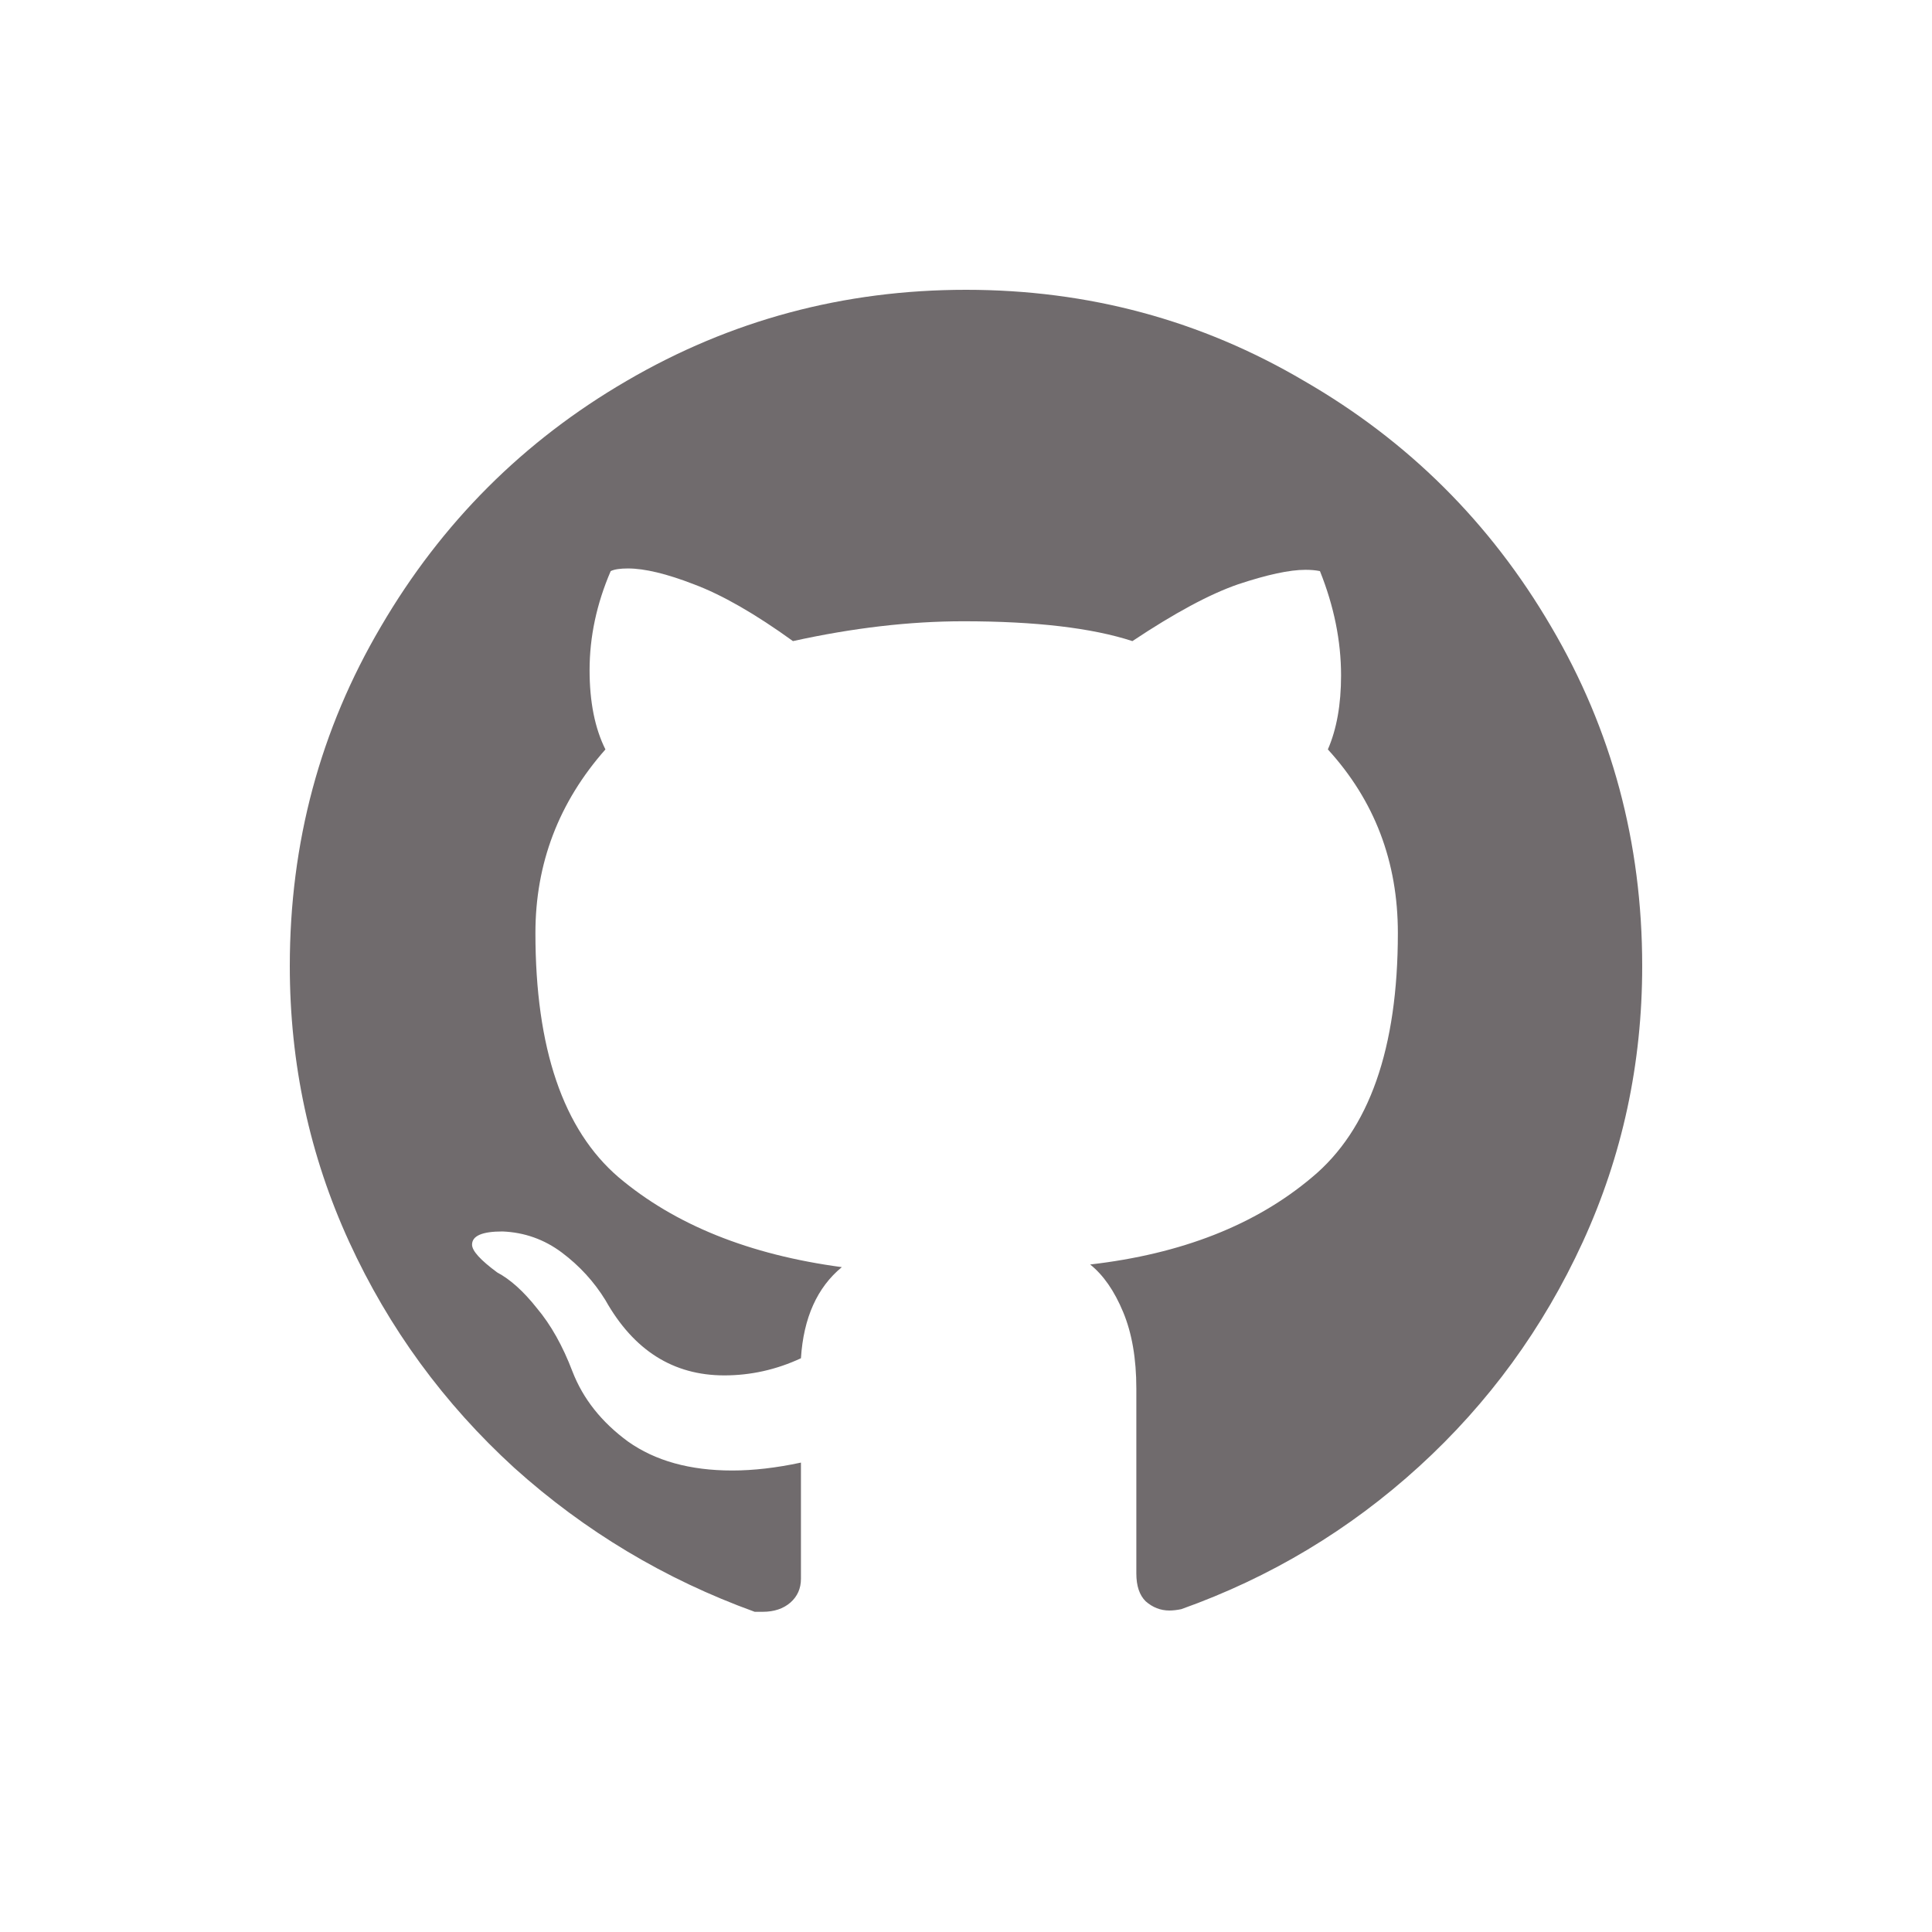 <svg viewBox="0 0 30 30" fill="none"
  xmlns="http://www.w3.org/2000/svg">
  <path d="M25.5 15C25.5 16.518 25.192 17.946 24.577 19.286C23.962 20.626 23.114 21.788 22.034 22.773C20.954 23.757 19.724 24.495 18.343 24.987C18.274 25.001 18.213 25.008 18.158 25.008C18.021 25.008 17.898 24.96 17.789 24.864C17.693 24.769 17.645 24.625 17.645 24.434V21.562C17.645 21.098 17.577 20.701 17.44 20.373C17.304 20.045 17.133 19.799 16.928 19.635C18.35 19.471 19.498 19.02 20.373 18.281C21.262 17.543 21.706 16.278 21.706 14.487C21.706 13.38 21.344 12.43 20.619 11.637C20.756 11.322 20.824 10.94 20.824 10.488C20.824 9.955 20.715 9.415 20.496 8.868C20.428 8.854 20.352 8.848 20.27 8.848C20.024 8.848 19.676 8.923 19.225 9.073C18.787 9.224 18.24 9.518 17.584 9.955C16.955 9.75 16.08 9.647 14.959 9.647C14.125 9.647 13.243 9.75 12.313 9.955C11.726 9.531 11.213 9.237 10.775 9.073C10.352 8.909 10.01 8.827 9.75 8.827C9.627 8.827 9.538 8.841 9.483 8.868C9.265 9.374 9.155 9.887 9.155 10.406C9.155 10.898 9.237 11.309 9.401 11.637C8.677 12.457 8.314 13.407 8.314 14.487C8.314 16.278 8.745 17.543 9.606 18.281C10.481 19.02 11.637 19.484 13.072 19.676C12.69 19.99 12.477 20.462 12.437 21.091C12.054 21.269 11.657 21.357 11.247 21.357C10.454 21.357 9.839 20.968 9.401 20.189C9.224 19.901 8.998 19.655 8.725 19.45C8.451 19.245 8.144 19.136 7.802 19.122C7.487 19.122 7.33 19.19 7.33 19.327C7.33 19.423 7.46 19.566 7.72 19.758C7.925 19.867 8.13 20.052 8.335 20.311C8.554 20.571 8.738 20.899 8.889 21.296C9.053 21.72 9.34 22.082 9.75 22.383C10.174 22.684 10.714 22.834 11.37 22.834C11.698 22.834 12.054 22.793 12.437 22.711V24.516C12.437 24.666 12.382 24.789 12.273 24.885C12.163 24.98 12.02 25.028 11.842 25.028C11.801 25.028 11.76 25.028 11.719 25.028C10.324 24.523 9.08 23.777 7.986 22.793C6.893 21.795 6.038 20.626 5.423 19.286C4.808 17.946 4.5 16.518 4.5 15C4.5 13.086 4.972 11.329 5.915 9.729C6.858 8.116 8.13 6.845 9.729 5.915C11.343 4.972 13.1 4.5 15 4.5C16.9 4.5 18.65 4.972 20.25 5.915C21.863 6.845 23.142 8.116 24.085 9.729C25.028 11.329 25.5 13.086 25.5 15Z" fill="#706b6d"/>
</svg>
